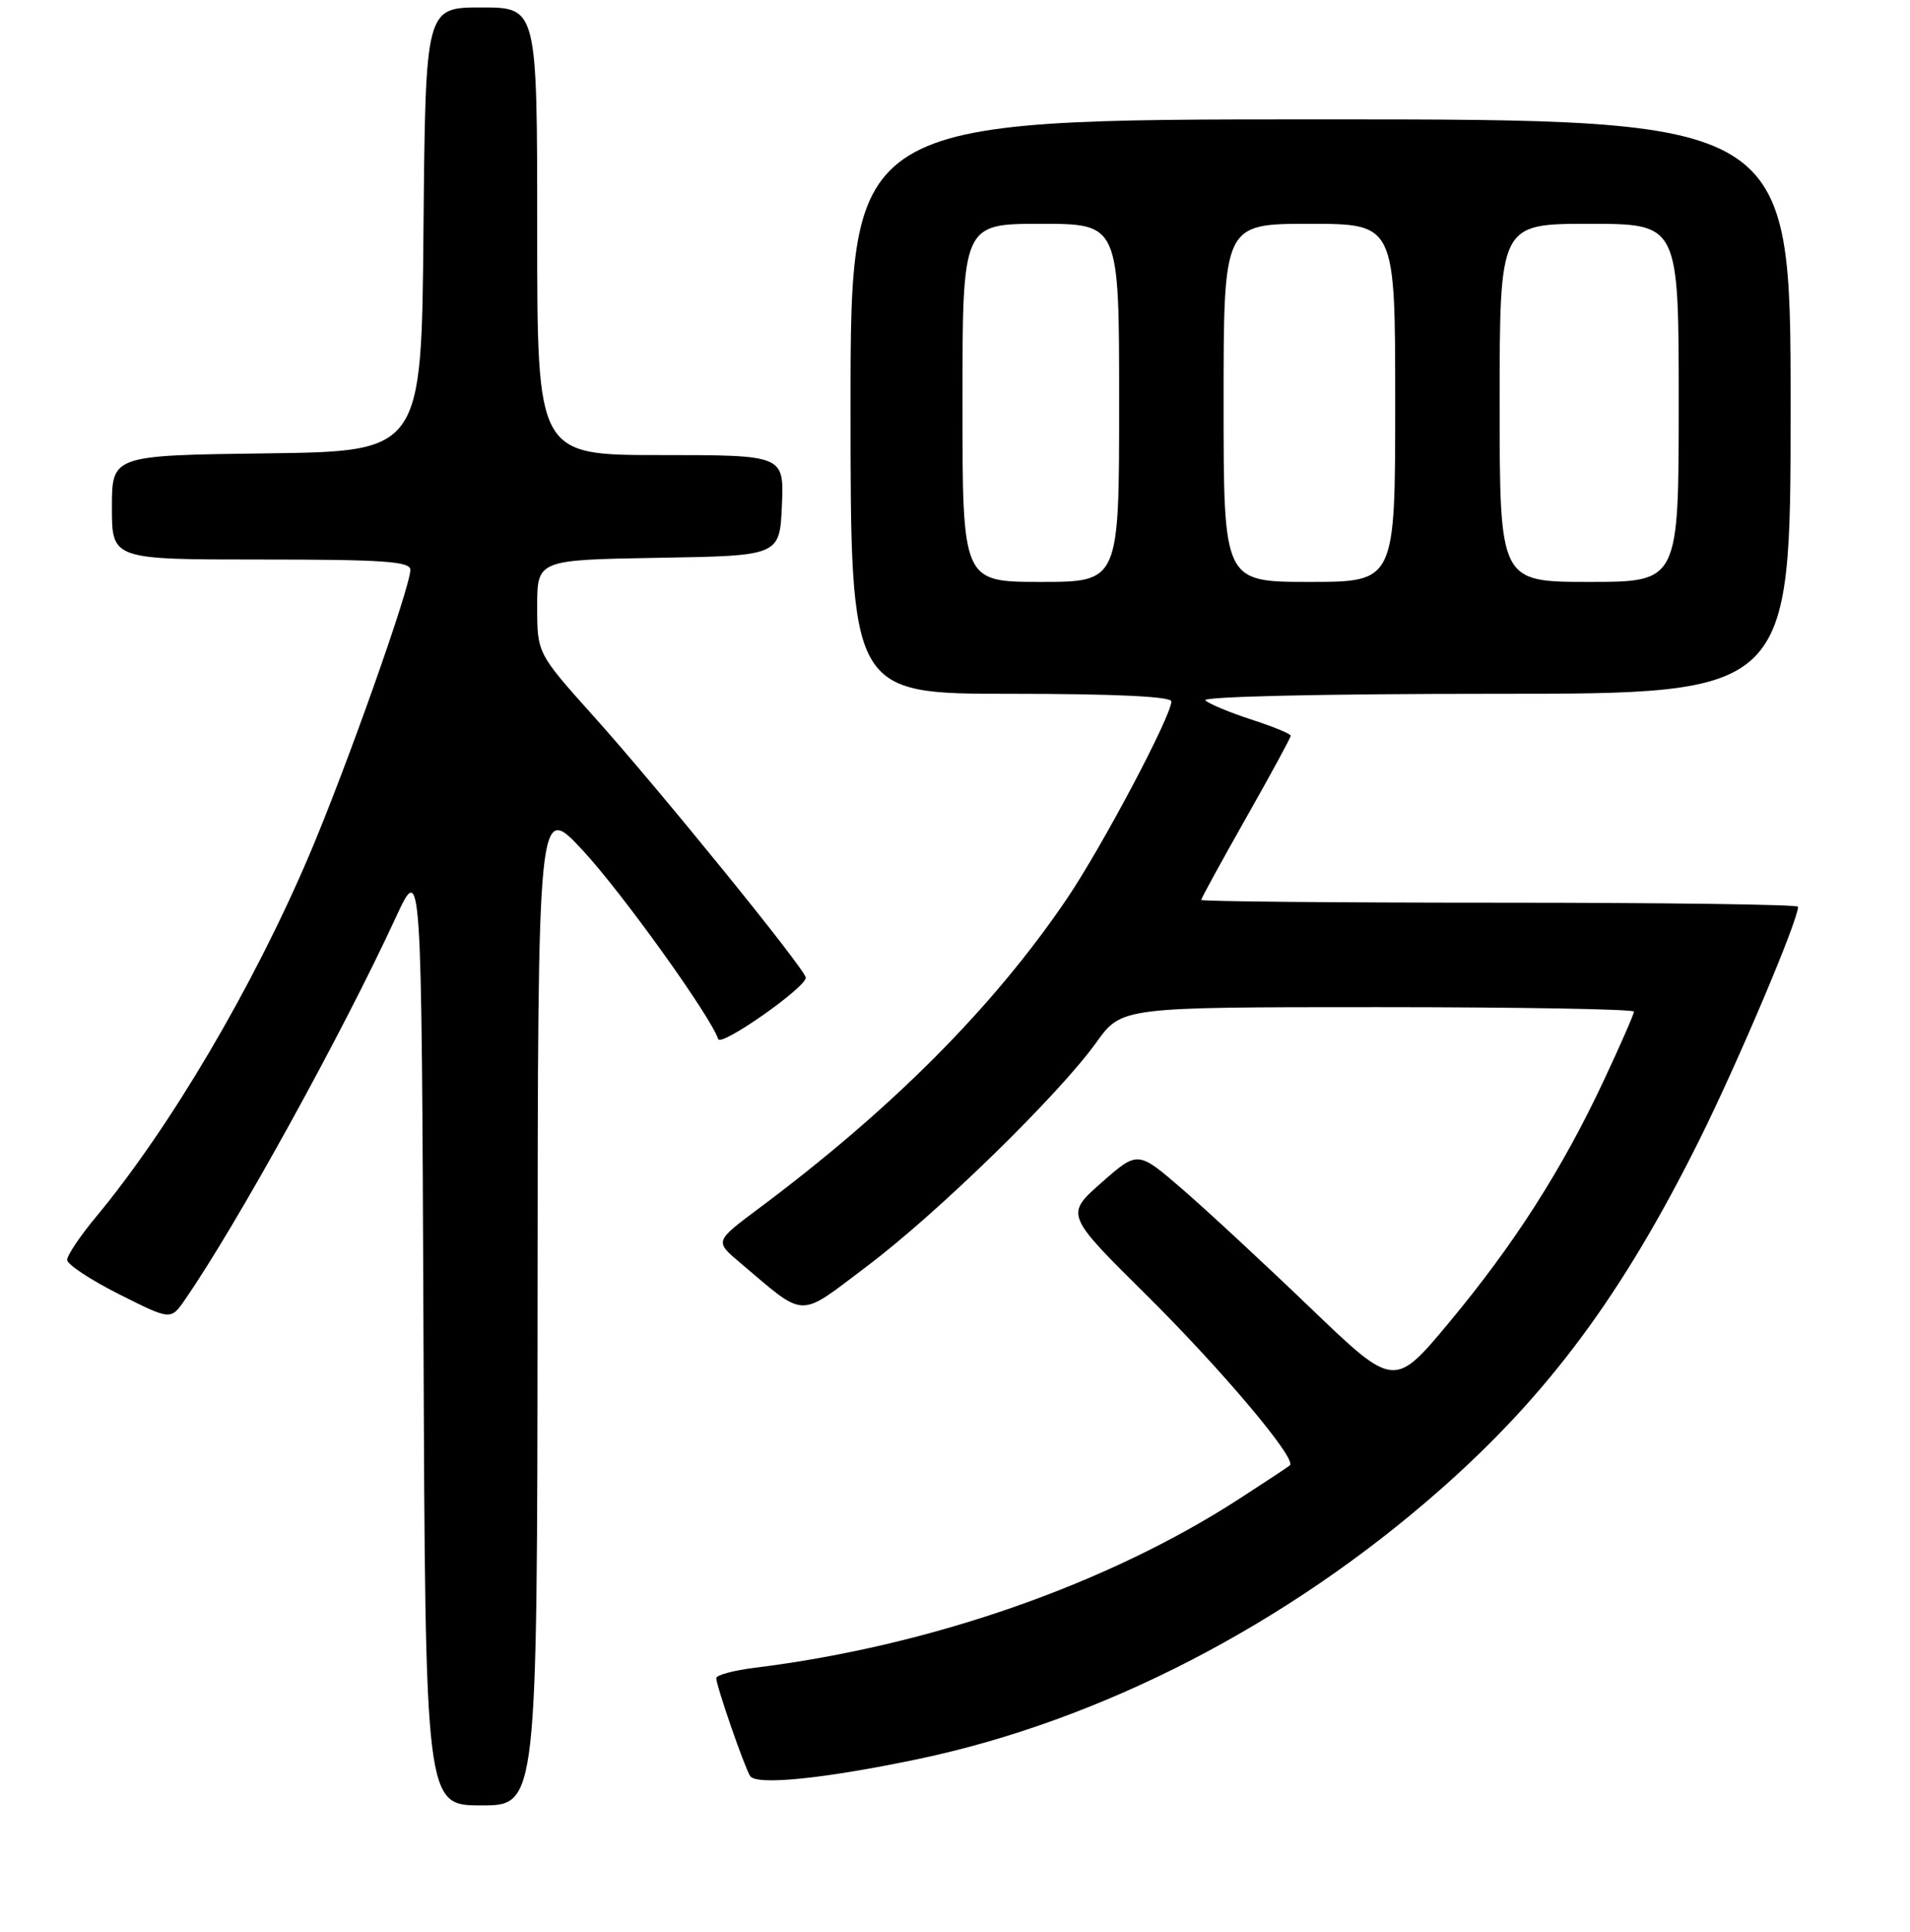 <?xml version="1.0" encoding="UTF-8" standalone="no"?>
<!DOCTYPE svg PUBLIC "-//W3C//DTD SVG 1.1//EN" "http://www.w3.org/Graphics/SVG/1.1/DTD/svg11.dtd" >
<svg xmlns="http://www.w3.org/2000/svg" xmlns:xlink="http://www.w3.org/1999/xlink" version="1.1" viewBox="0 0 256 259">
 <g >
 <path fill="currentColor"
d=" M 72.05 174.75 C 72.09 107.50 72.09 107.50 78.12 114.00 C 83.37 119.66 95.23 136.19 96.26 139.28 C 96.62 140.36 108.00 132.38 108.00 131.05 C 108.00 130.01 88.41 105.87 79.59 96.04 C 72.00 87.57 72.00 87.57 72.00 81.31 C 72.00 75.05 72.00 75.05 88.25 74.77 C 104.50 74.50 104.50 74.50 104.80 67.75 C 105.09 61.00 105.09 61.00 88.55 61.00 C 72.00 61.00 72.00 61.00 72.00 31.00 C 72.00 1.00 72.00 1.00 64.51 1.00 C 57.03 1.00 57.03 1.00 56.76 30.75 C 56.50 60.50 56.50 60.50 35.75 60.77 C 15.00 61.04 15.00 61.04 15.00 68.02 C 15.00 75.00 15.00 75.00 35.00 75.00 C 51.32 75.00 55.00 75.25 55.00 76.38 C 55.00 78.71 46.43 102.90 41.50 114.50 C 33.94 132.27 22.83 151.13 12.85 163.14 C 10.73 165.69 9.00 168.27 9.00 168.88 C 9.00 169.48 12.12 171.55 15.94 173.47 C 22.89 176.97 22.89 176.97 24.78 174.23 C 31.70 164.23 45.84 138.60 53.04 123.00 C 56.50 115.50 56.50 115.50 56.76 178.75 C 57.01 242.00 57.01 242.00 64.51 242.00 C 72.00 242.00 72.00 242.00 72.05 174.75 Z  M 123.00 235.80 C 147.47 230.68 172.48 217.79 193.00 199.71 C 207.52 186.93 217.45 173.53 227.74 152.86 C 232.93 142.43 241.00 123.37 241.00 121.54 C 241.00 121.24 223.00 121.00 201.00 121.00 C 179.00 121.00 161.00 120.83 161.00 120.63 C 161.00 120.42 163.70 115.49 167.00 109.66 C 170.30 103.84 173.00 98.87 173.00 98.62 C 173.00 98.37 170.64 97.39 167.75 96.46 C 164.86 95.52 162.07 94.36 161.55 93.88 C 161.00 93.37 177.49 93.00 200.30 93.00 C 240.00 93.00 240.00 93.00 240.00 54.50 C 240.00 16.00 240.00 16.00 177.00 16.00 C 114.00 16.00 114.00 16.00 114.00 54.50 C 114.00 93.00 114.00 93.00 135.50 93.00 C 149.45 93.00 157.00 93.36 157.00 94.02 C 157.00 95.97 147.71 113.51 142.99 120.48 C 133.17 134.98 119.55 148.66 101.65 162.02 C 95.80 166.39 95.80 166.39 99.15 169.22 C 108.15 176.82 106.84 176.78 116.16 169.76 C 125.61 162.66 141.89 146.77 146.95 139.72 C 150.34 135.00 150.34 135.00 184.67 135.00 C 203.55 135.00 219.00 135.27 219.00 135.60 C 219.00 135.93 217.18 140.10 214.95 144.85 C 209.39 156.72 202.97 166.76 194.25 177.24 C 186.87 186.10 186.87 186.10 175.62 175.30 C 169.44 169.36 161.70 162.19 158.44 159.37 C 152.50 154.24 152.50 154.24 147.64 158.52 C 142.77 162.81 142.77 162.81 153.72 173.65 C 163.78 183.63 173.83 195.55 172.89 196.41 C 172.68 196.61 169.57 198.66 166.00 200.97 C 148.32 212.39 124.69 220.63 101.25 223.54 C 98.36 223.89 96.00 224.53 96.00 224.94 C 96.00 225.95 99.74 236.78 100.54 238.06 C 101.34 239.35 110.38 238.44 123.00 235.80 Z  M 129.00 54.00 C 129.00 30.00 129.00 30.00 139.50 30.00 C 150.00 30.00 150.00 30.00 150.00 54.00 C 150.00 78.00 150.00 78.00 139.50 78.00 C 129.00 78.00 129.00 78.00 129.00 54.00 Z  M 164.00 54.00 C 164.00 30.00 164.00 30.00 175.50 30.00 C 187.00 30.00 187.00 30.00 187.00 54.00 C 187.00 78.00 187.00 78.00 175.50 78.00 C 164.00 78.00 164.00 78.00 164.00 54.00 Z  M 201.00 54.00 C 201.00 30.00 201.00 30.00 213.00 30.00 C 225.00 30.00 225.00 30.00 225.00 54.00 C 225.00 78.00 225.00 78.00 213.00 78.00 C 201.00 78.00 201.00 78.00 201.00 54.00 Z "/>
</g>
</svg>